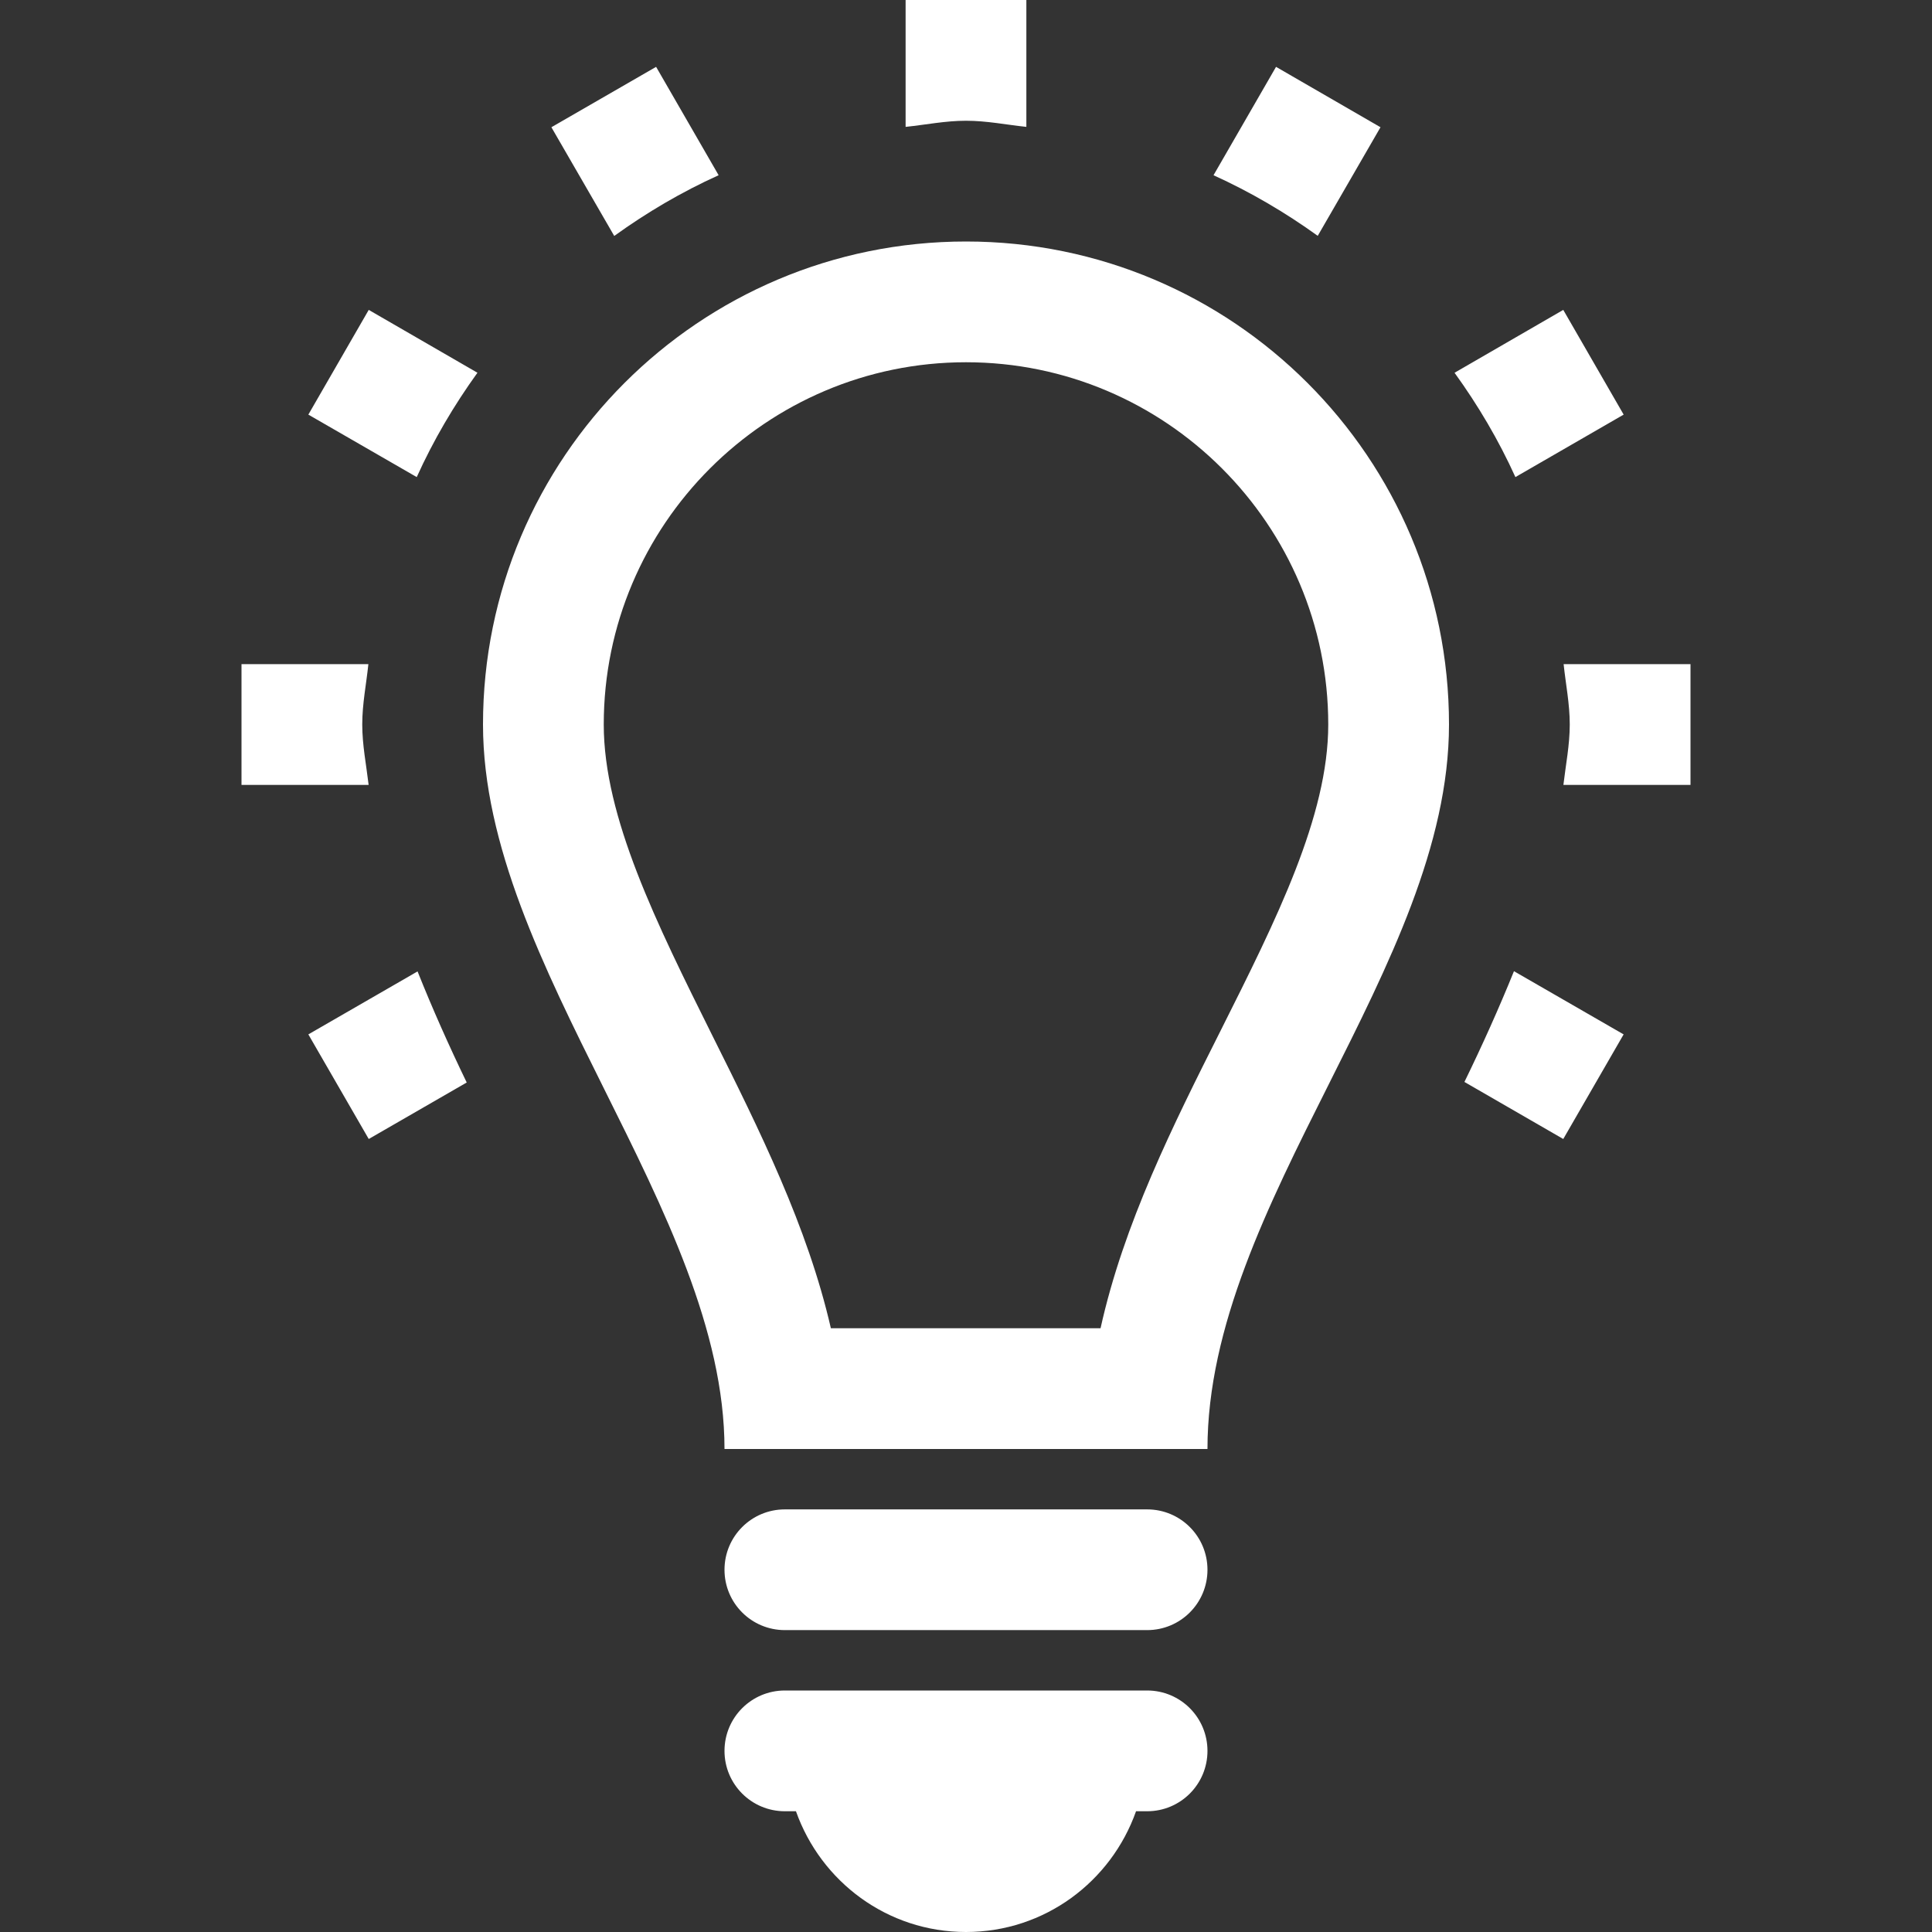 <svg width="70" height="70" viewBox="0 0 70 70" fill="none" xmlns="http://www.w3.org/2000/svg">
<rect x="0" y="0" width="70" height="70" fill="#333333" stroke="none"/>
<path d="M35 8.75C25.336 8.75 17.5 16.586 17.5 26.25C17.5 35 26.25 43.887 26.25 52.5H43.749C43.749 43.613 52.5 35 52.5 26.25C52.5 16.586 44.665 8.75 35 8.75ZM44.241 37.311C42.498 40.776 40.716 44.332 39.875 48.125H30.104C29.262 44.447 27.519 40.947 25.814 37.529C23.789 33.458 21.875 29.613 21.875 26.25C21.875 19.013 27.763 13.125 35 13.125C42.237 13.125 48.125 19.013 48.125 26.25C48.125 29.574 46.236 33.334 44.241 37.311ZM43.749 63.438C43.749 64.647 42.772 65.625 41.563 65.625H41.161C40.26 68.171 37.853 70 35 70C32.146 70 29.741 68.171 28.839 65.625H28.437C27.228 65.625 26.25 64.647 26.25 63.438C26.25 62.229 27.228 61.25 28.437 61.25H41.563C42.772 61.25 43.749 62.229 43.749 63.438ZM43.749 56.875C43.749 58.085 42.772 59.062 41.563 59.062H28.437C27.228 59.062 26.25 58.085 26.25 56.875C26.25 55.666 27.228 54.688 28.437 54.688H41.563C42.772 54.688 43.749 55.666 43.749 56.875ZM13.36 11.228L17.299 13.505C16.445 14.689 15.706 15.945 15.099 17.286L11.172 15.022L13.36 11.228ZM35 4.375C34.248 4.375 33.543 4.521 32.812 4.597V0H37.187V4.597C36.457 4.52 35.752 4.375 35 4.375ZM22.255 8.549L19.978 4.61L23.772 2.422L26.037 6.348C24.695 6.956 23.439 7.695 22.255 8.549ZM54.906 17.286C54.298 15.945 53.556 14.689 52.701 13.506L56.64 11.228L58.828 15.022L54.906 17.286ZM47.744 8.545C46.565 7.695 45.305 6.956 43.968 6.349L46.233 2.422L50.018 4.61L47.744 8.545ZM13.356 28.438H8.75V24.063H13.347C13.271 24.793 13.125 25.498 13.125 26.25C13.125 26.994 13.271 27.712 13.356 28.438ZM61.25 24.063V28.438H56.645C56.73 27.711 56.875 26.993 56.875 26.25C56.875 25.498 56.73 24.793 56.653 24.063H61.25V24.063ZM54.854 35.188L58.827 37.478L56.64 41.268L53.059 39.201C53.704 37.879 54.303 36.547 54.854 35.188ZM15.129 35.196C15.671 36.556 16.27 37.897 16.91 39.221L13.36 41.268L11.172 37.478L15.129 35.196Z" fill="white"/>
</svg>
